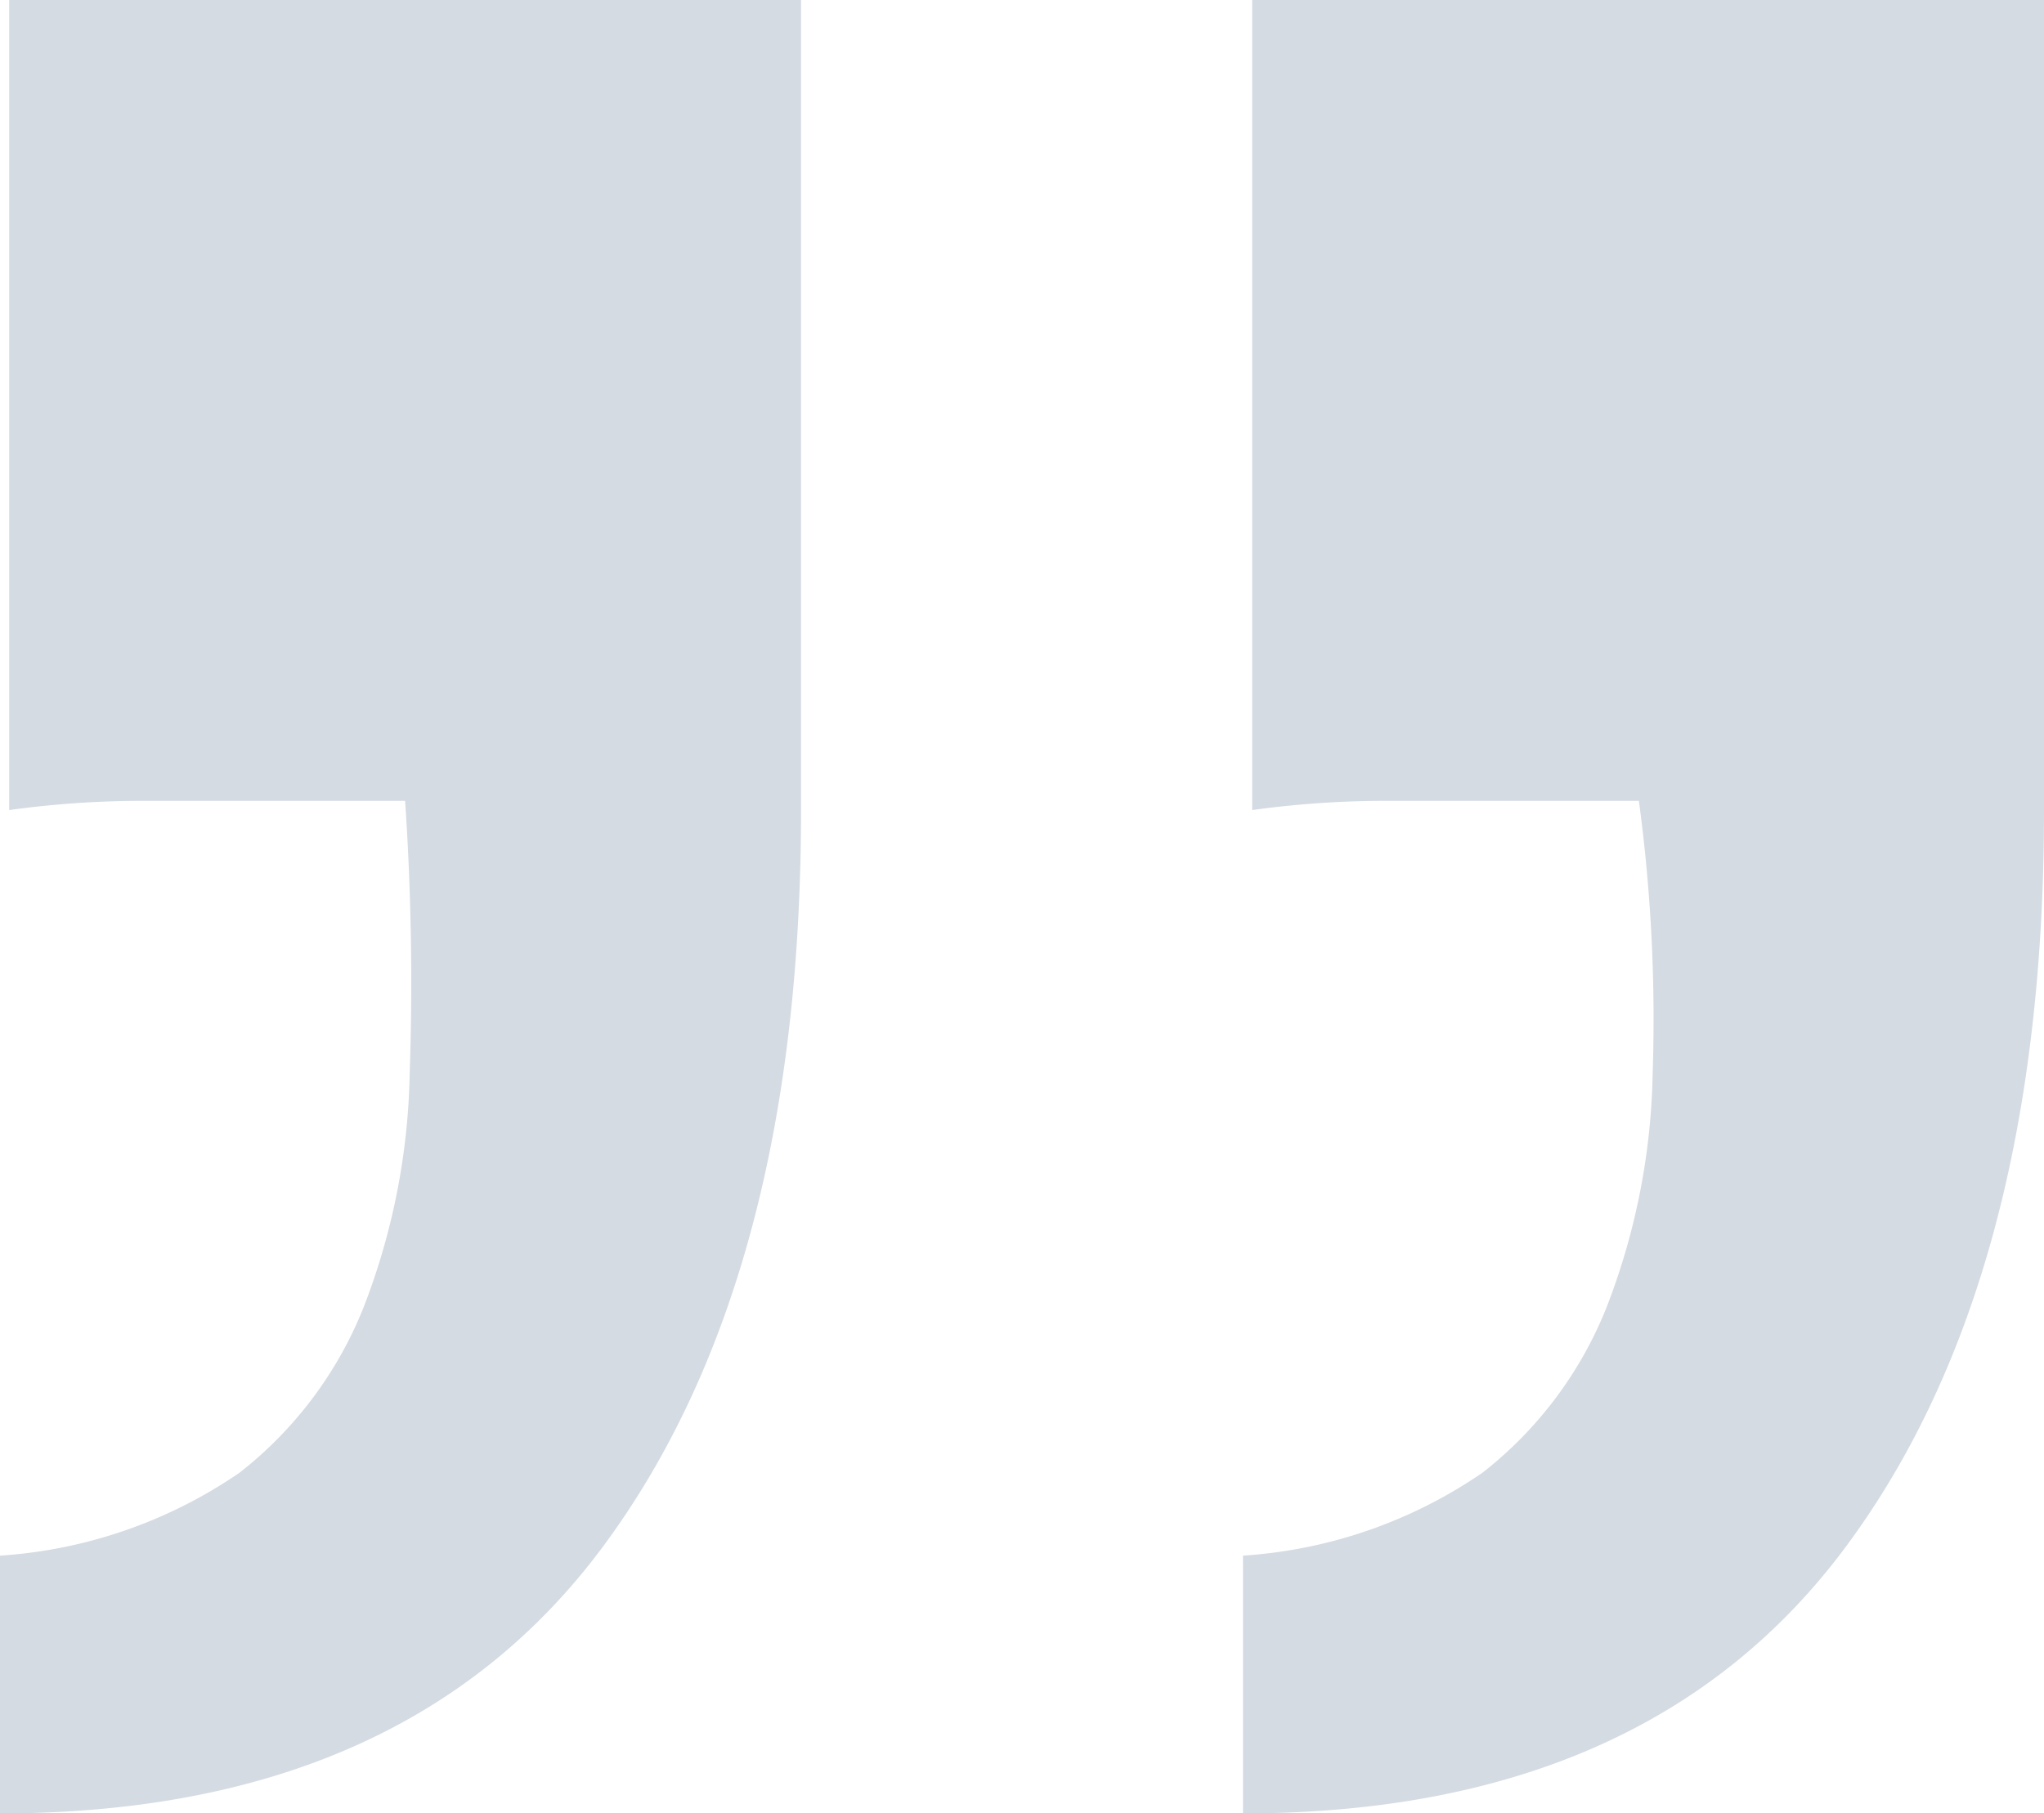<svg xmlns="http://www.w3.org/2000/svg" width="66.6" height="59.1" viewBox="0 0 66.6 59.1">
  <path id="Path_4114" data-name="Path 4114" d="M-75-234.6h25.8v26.4q0,15.3-6.45,24t-19.65,8.7v-8.4a15.568,15.568,0,0,0,7.8-2.7,12.88,12.88,0,0,0,4.05-5.4,22.141,22.141,0,0,0,1.5-7.65,87.607,87.607,0,0,0-.15-8.85h-8.4a31.859,31.859,0,0,0-4.5.3Zm40.5,0H-8.7v26.4q0,15.3-6.45,24t-19.65,8.7v-8.4a15.568,15.568,0,0,0,7.8-2.7,12.879,12.879,0,0,0,4.05-5.4,22.141,22.141,0,0,0,1.5-7.65,53.044,53.044,0,0,0-.45-8.85H-30a31.859,31.859,0,0,0-4.5.3Z" transform="translate(75.3 234.6)" fill="#d4dbe2"/>
</svg>
